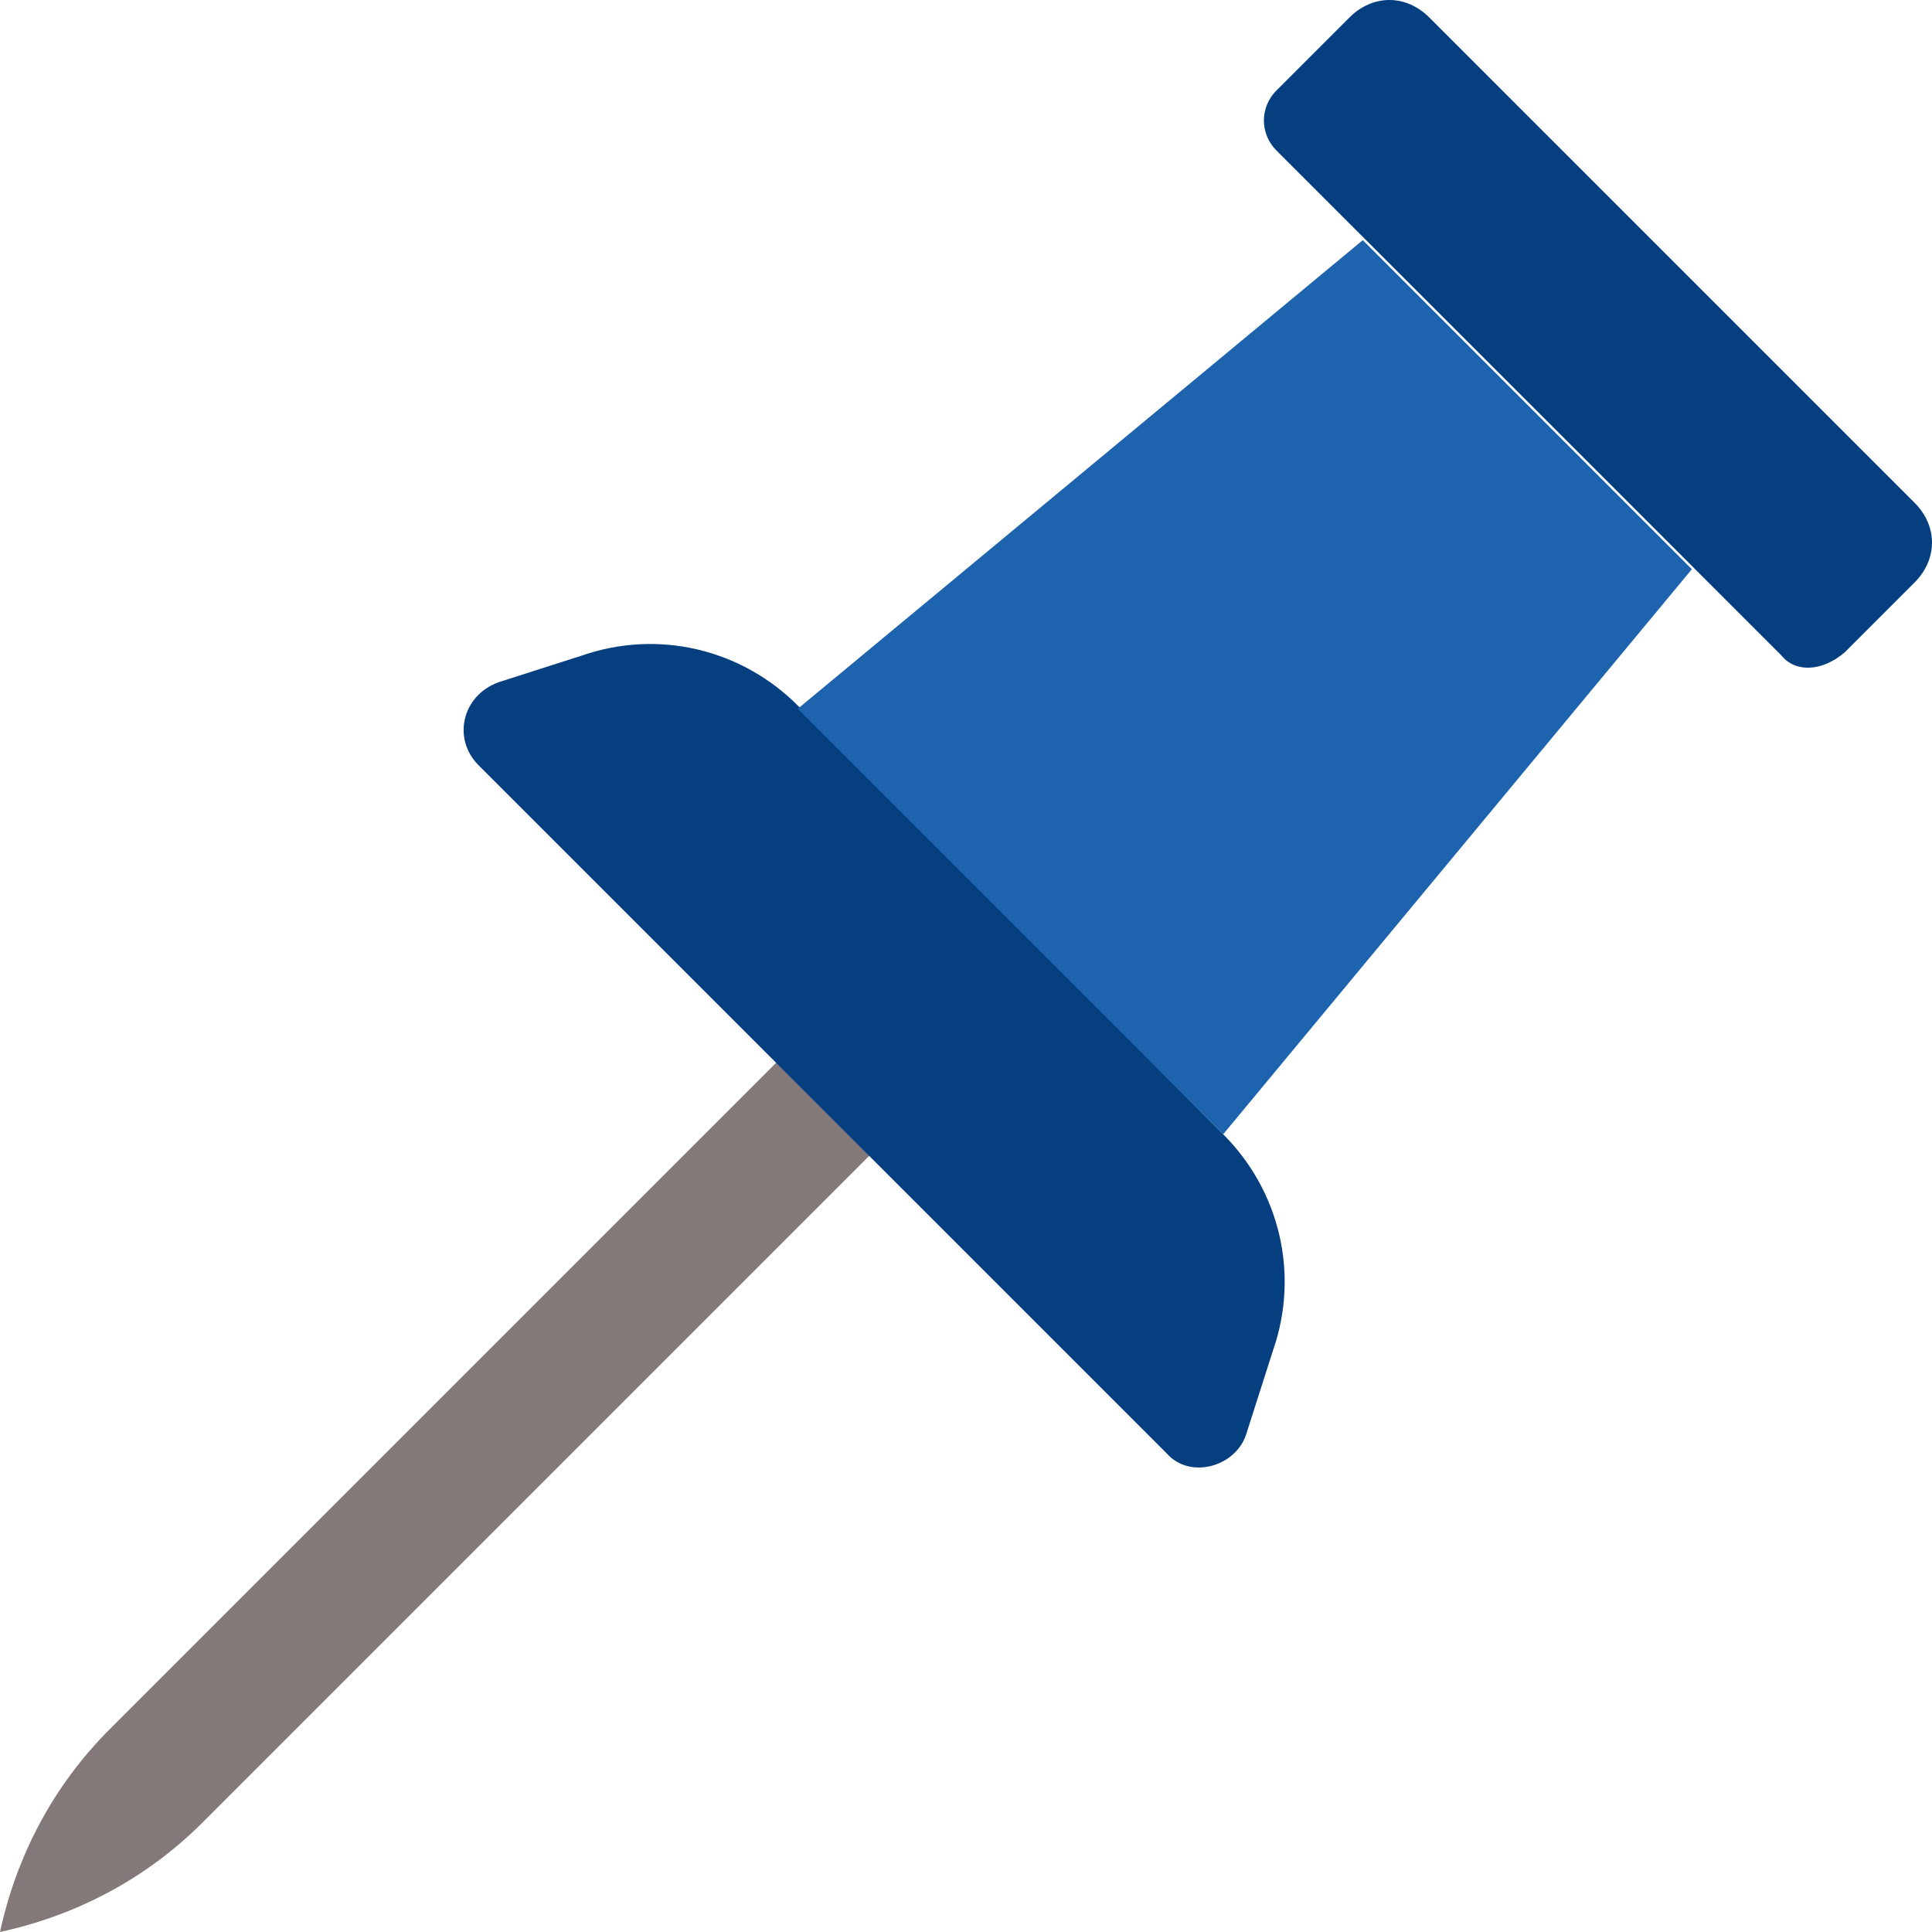 <svg xmlns="http://www.w3.org/2000/svg" xmlns:xlink="http://www.w3.org/1999/xlink" version="1.1" id="Layer_1" x="0px" y="0px" viewBox="0 0 513.103 513.103" style="enable-background:new 0 0 513.103 513.103;" xml:space="preserve" width="39" height="39" class=""><g><path style="fill:#847979;" d="M0,513.103L0,513.103L0,513.103c4.414-20.303,14.124-38.841,29.131-53.848l177.434-177.434  l24.717,24.717L53.848,483.972C38.841,498.979,20.303,508.69,0,513.103" data-original="#D8D8D8" class=""></path><path style="fill:#063F7F" d="M309.848,385.986L127.117,203.255c-7.062-7.062-4.414-18.538,5.297-22.069l22.069-7.062  c20.303-7.062,42.372-1.766,57.379,13.241l112.993,113.876c15.007,15.007,20.303,37.076,13.241,57.379l-7.062,22.069  C328.386,389.517,316.028,393.048,309.848,385.986" data-original="#AF1B1B" class="" data-old_color="#064080"></path><polygon style="fill:#1D63AE" points="324.855,301.241 211.862,188.248 361.931,63.779 449.324,151.172 " data-original="#DD342E" class="active-path" data-old_color="#1D63AD"></polygon><path style="fill:#063F7F" d="M473.159,174.124L338.979,39.945c-4.414-4.414-4.414-11.476,0-15.89L358.4,4.634  c6.179-6.179,15.007-6.179,21.186,0l128.883,128.883c6.179,6.179,6.179,15.007,0,21.186l-18.538,18.538  C483.752,178.538,476.69,178.538,473.159,174.124" data-original="#AF1B1B" class="" data-old_color="#064080"></path></g> </svg>